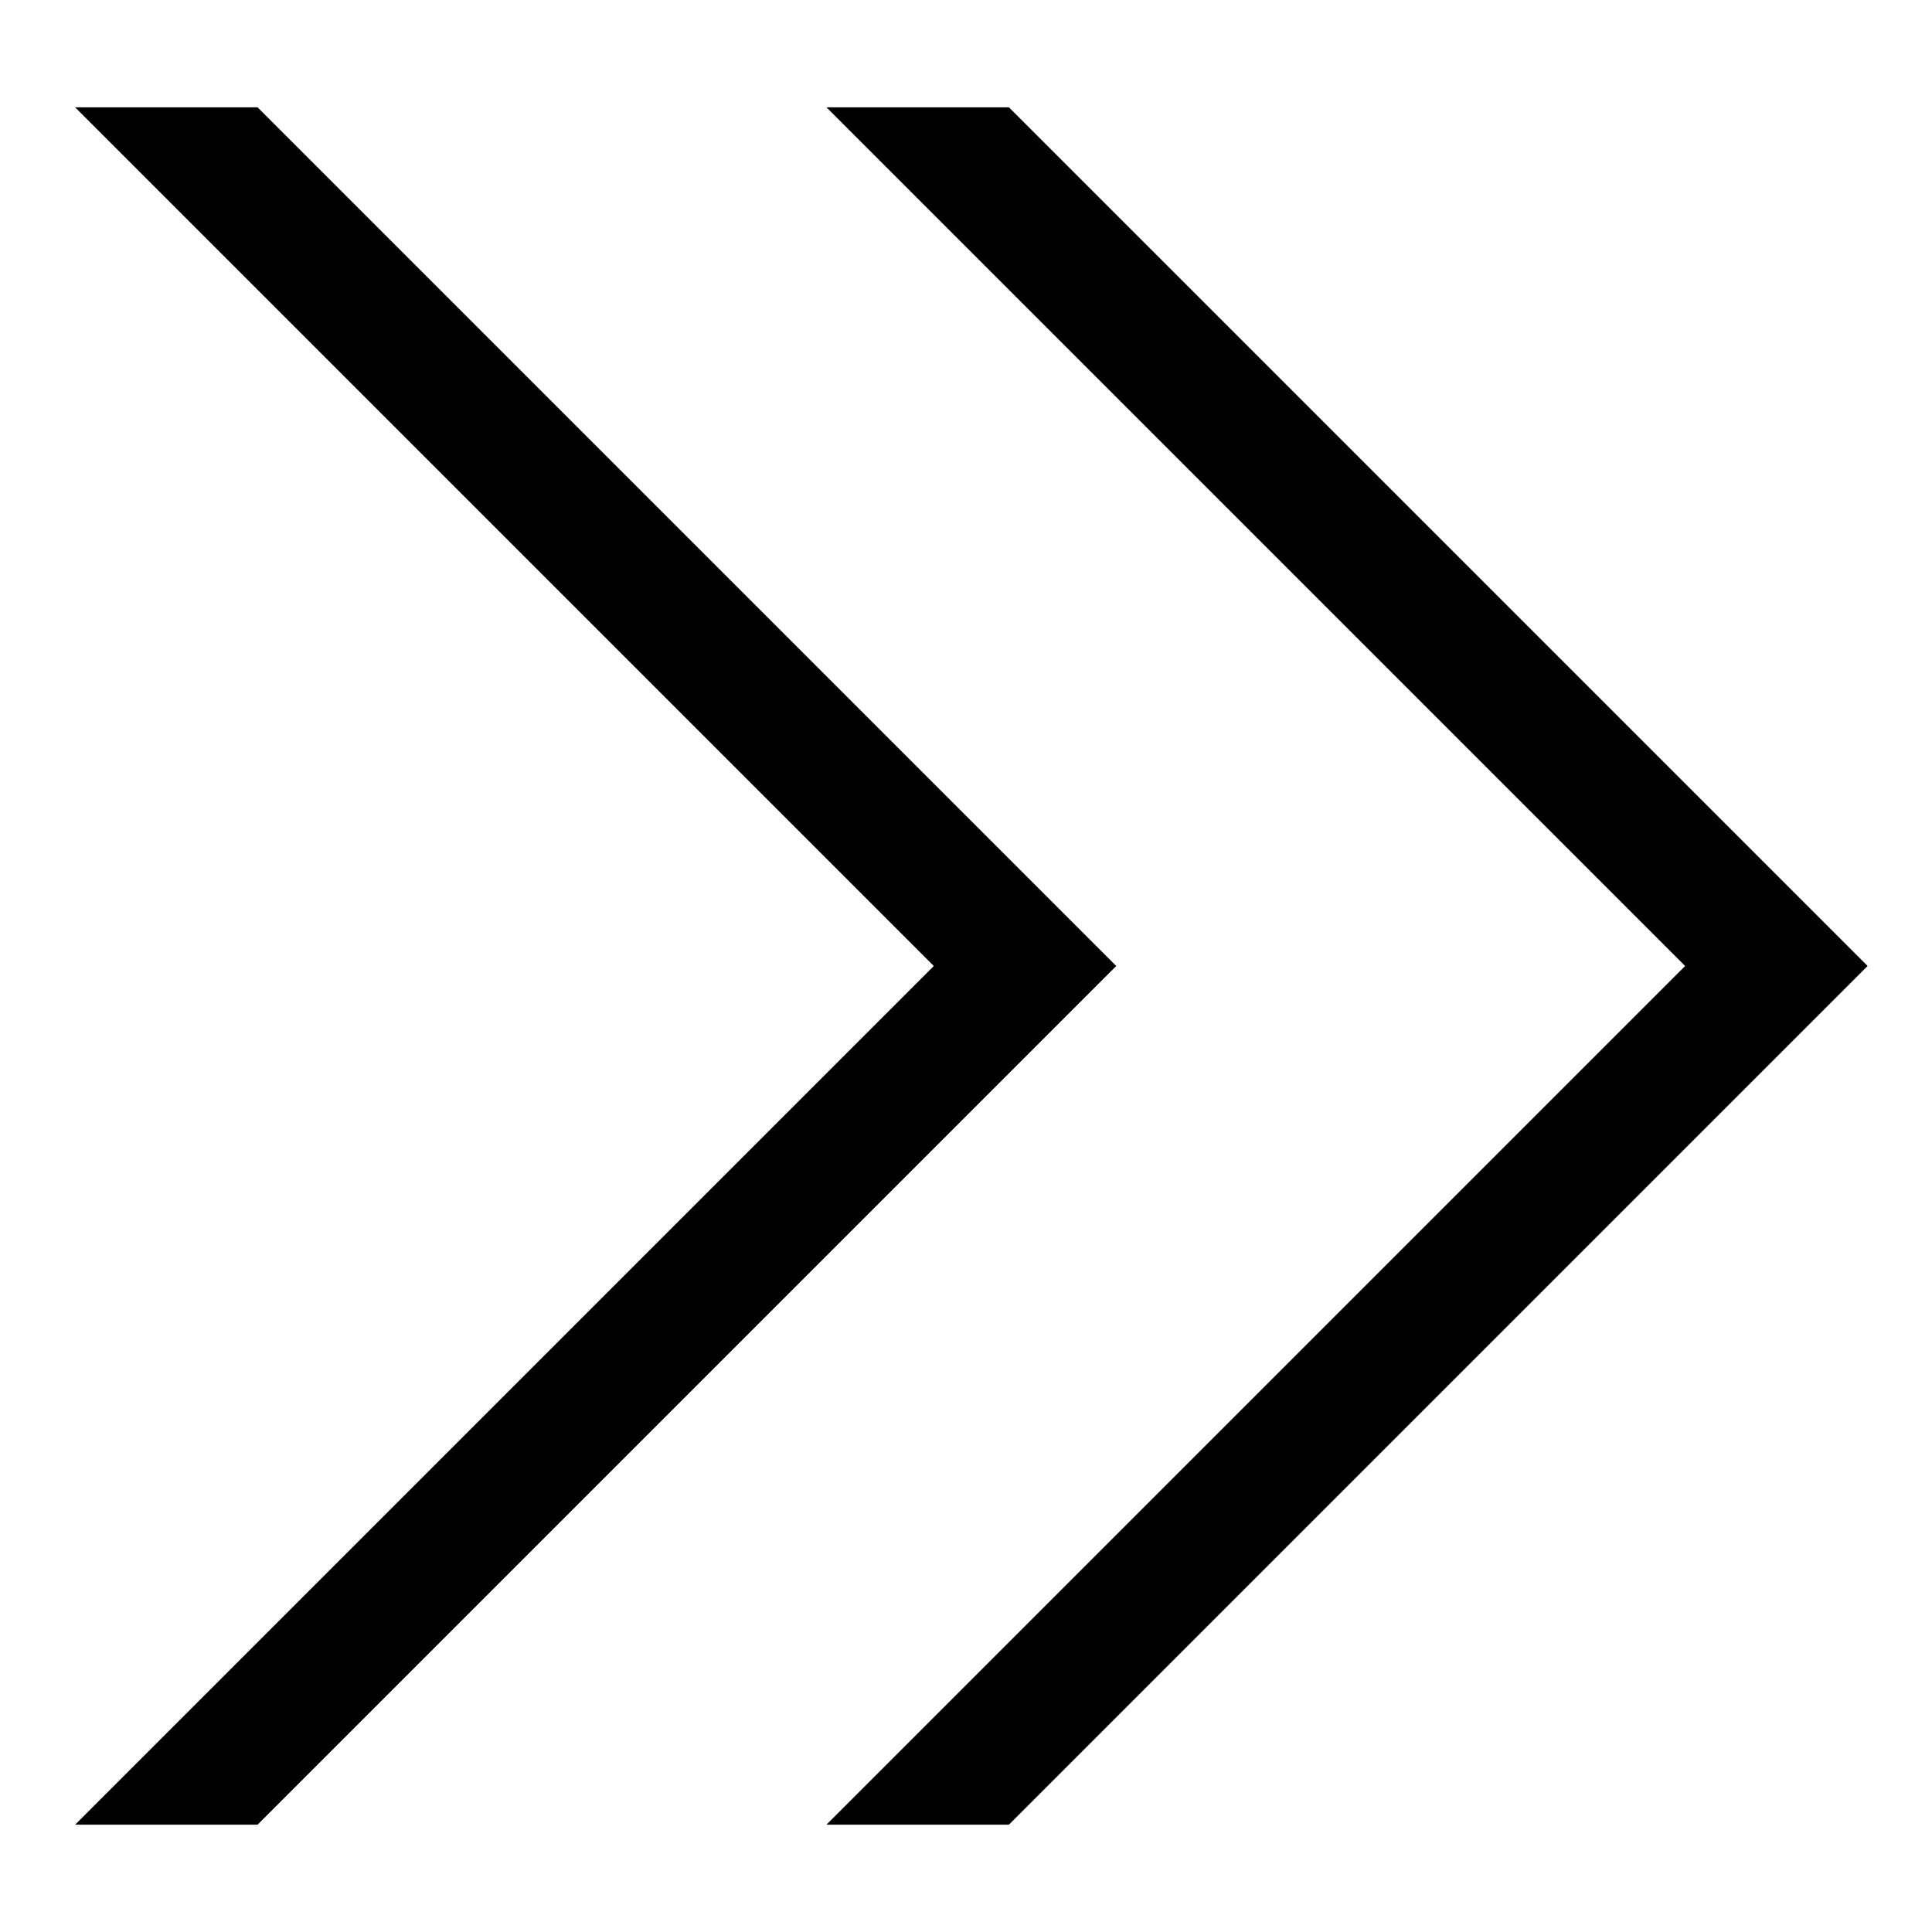 <?xml version="1.0" encoding="utf-8"?>
<!-- Generator: Adobe Illustrator 20.1.0, SVG Export Plug-In . SVG Version: 6.00 Build 0)  -->
<svg version="1.1" id="chevron_x5F_double_x5F_right-layer"
	 xmlns="http://www.w3.org/2000/svg" xmlns:xlink="http://www.w3.org/1999/xlink" x="0px" y="0px" viewBox="0 0 18 18"
	 style="enable-background:new 0 0 18 18;" xml:space="preserve">
<style type="text/css">
	.st0{opacity:0.25;}
	.st1{fill:none;}
</style>
<g id="chevron_x5F_double_x5F_right">
	<g>
		<polygon points="7.7,1 9.4,1 17.4,9 9.4,17 7.7,17 15.7,9 		"/>
		<polygon points="8.7,9 0.7,1 2.4,1 10.4,9 2.4,17 0.7,17 		"/>
	</g>
	<g class="st0">
		<rect y="1" class="st1" width="18" height="16"/>
	</g>
</g>
<rect y="0" class="st1" width="18" height="18"/>
</svg>
